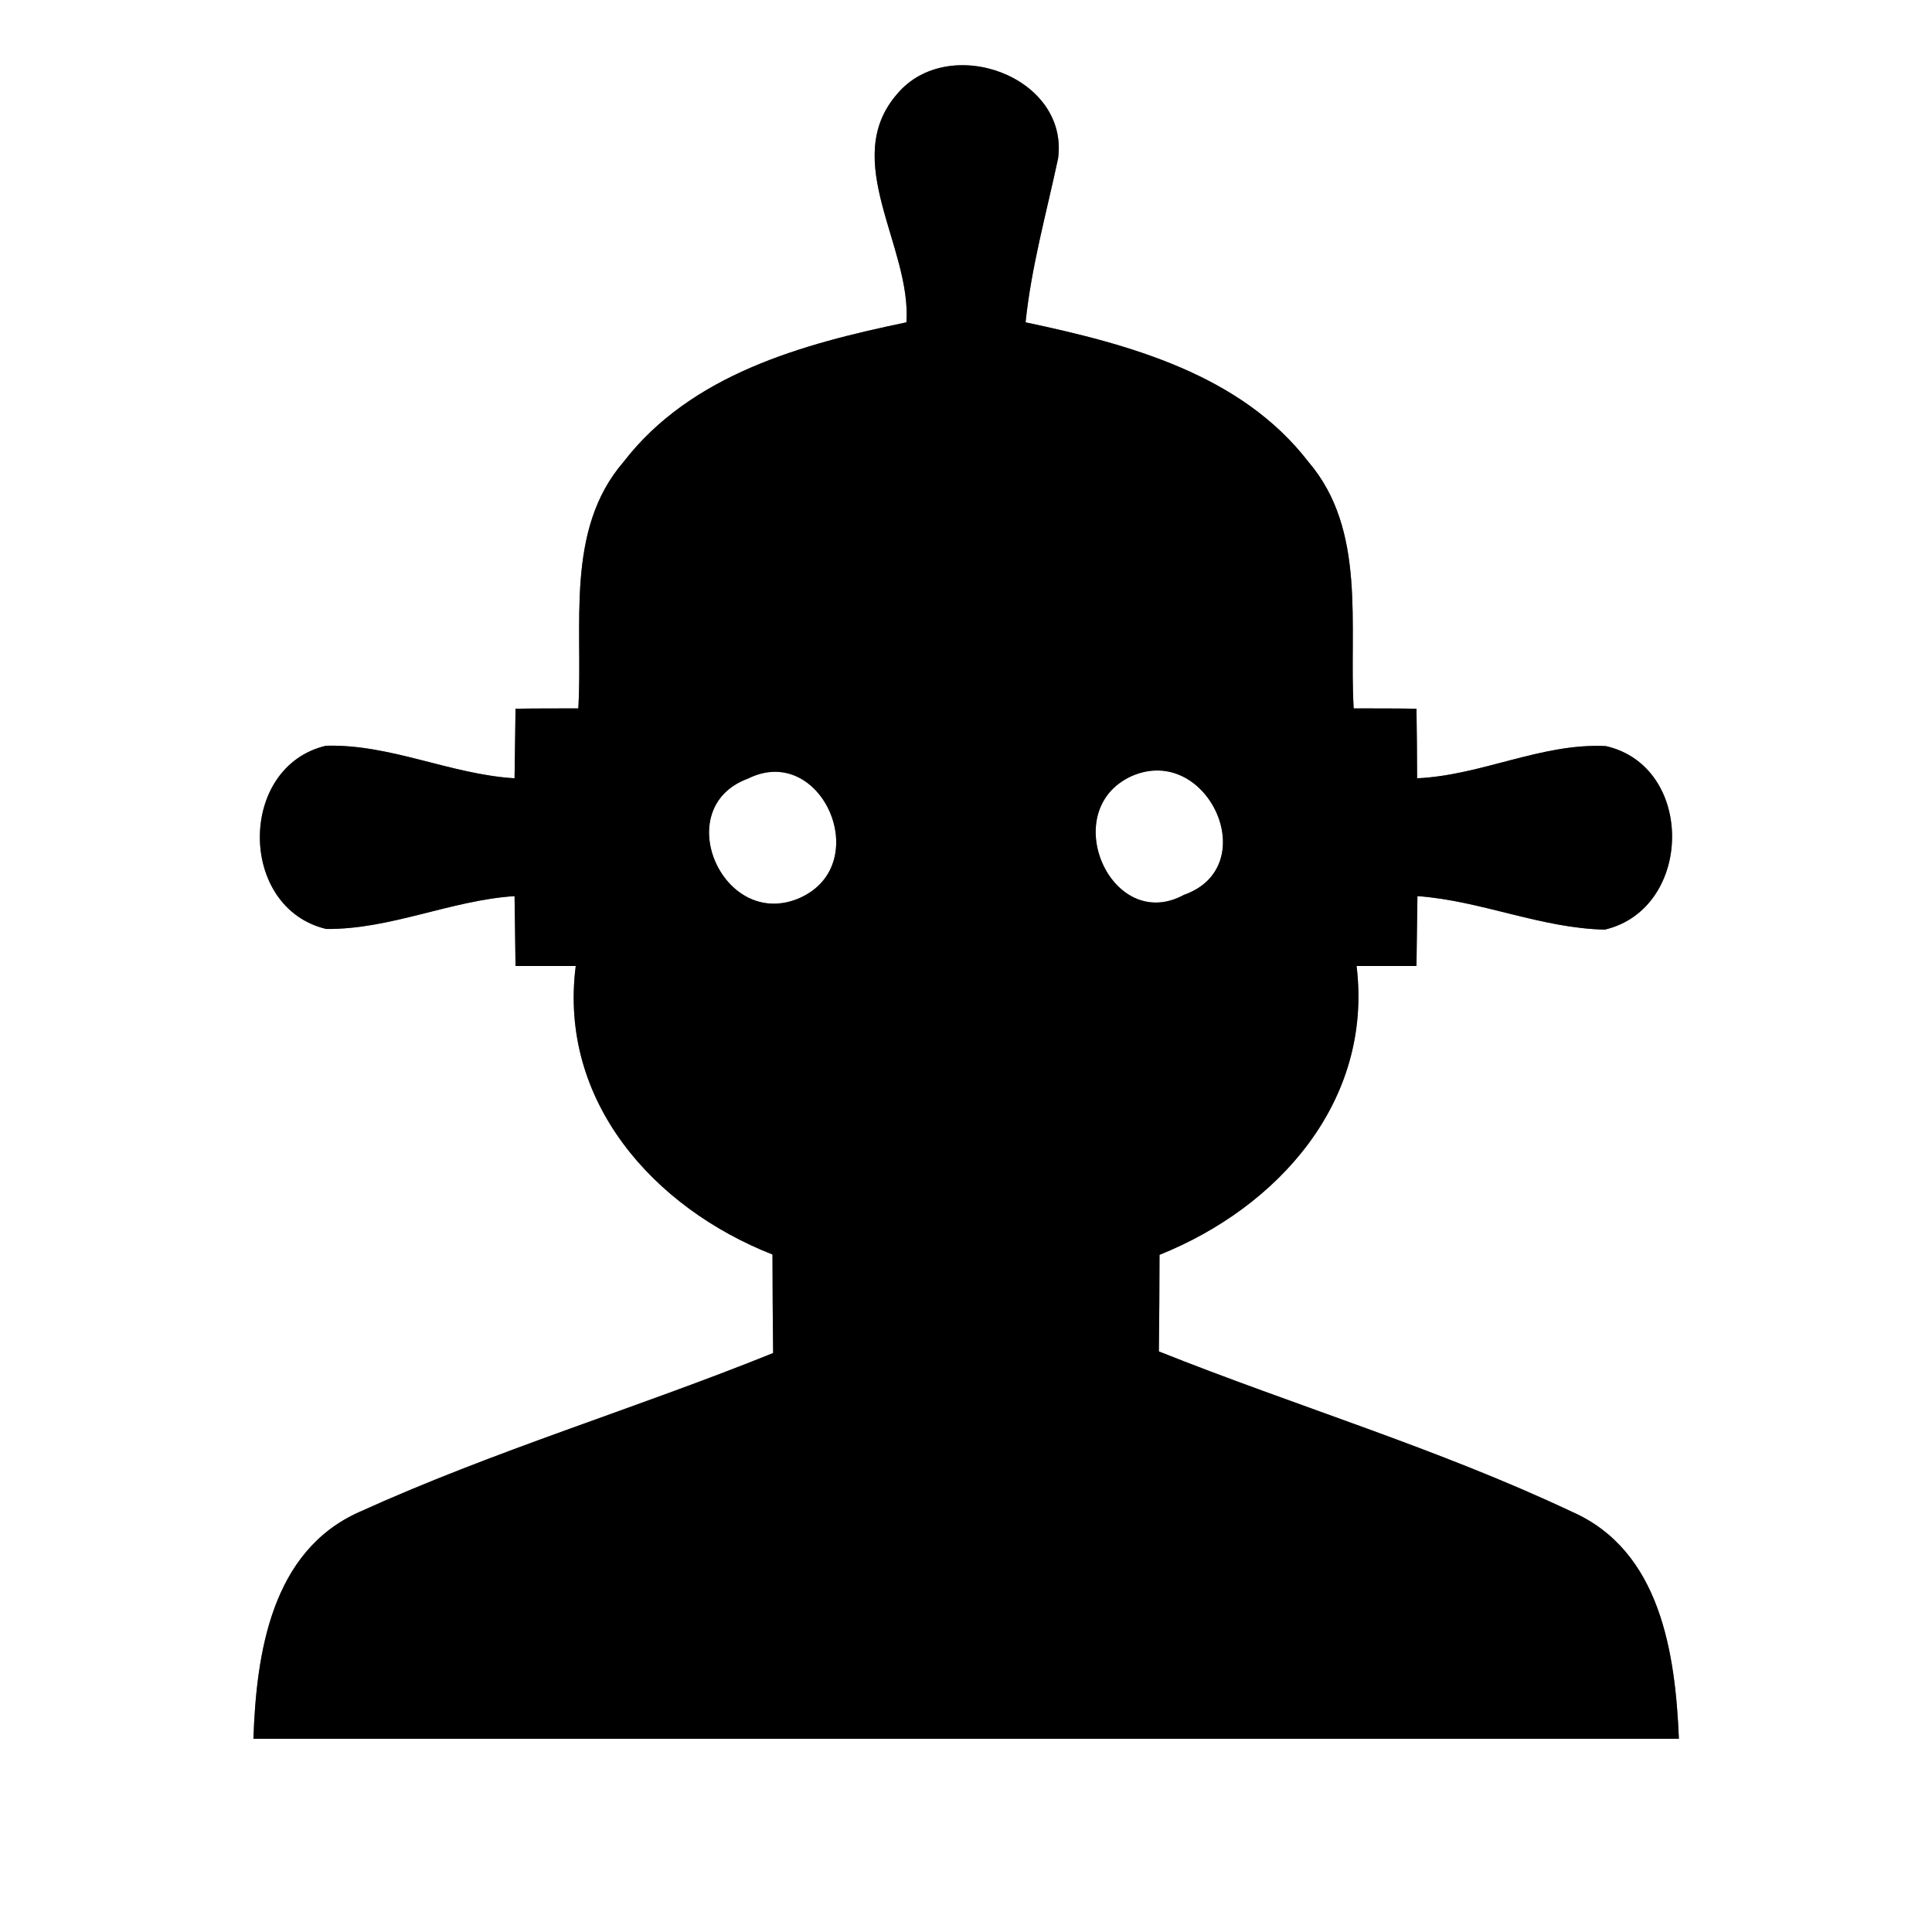<?xml version="1.0" encoding="UTF-8" ?>
<!DOCTYPE svg PUBLIC "-//W3C//DTD SVG 1.1//EN" "http://www.w3.org/Graphics/SVG/1.1/DTD/svg11.dtd">
<svg width="60pt" height="60pt" viewBox="0 0 60 60" version="1.1" xmlns="http://www.w3.org/2000/svg">
<rect x="0" y="0" width="60" height="60" fill="#808080" stroke="none"/>
<g id="#ffffffff">
<path fill="#ffffff" opacity="1.00" d=" M 0.00 0.00 L 60.00 0.00 L 60.00 60.00 L 0.00 60.00 L 0.00 0.00 M 27.86 2.92 C 26.07 4.98 28.31 7.66 28.15 10.01 C 24.93 10.68 21.46 11.62 19.36 14.35 C 17.54 16.46 18.11 19.44 17.96 22.00 C 17.47 22.00 16.50 22.00 16.01 22.01 C 16.00 22.55 15.99 23.63 15.98 24.17 C 13.99 24.05 12.12 23.10 10.12 23.16 C 7.38 23.81 7.39 28.20 10.13 28.85 C 12.12 28.87 14.00 27.96 15.98 27.83 C 15.99 28.37 16.00 29.45 16.01 30.00 C 16.48 30.00 17.41 30.00 17.88 30.00 C 17.34 34.20 20.30 37.51 23.99 38.96 C 23.99 39.73 24.00 41.26 24.01 42.02 C 19.75 43.74 15.33 45.06 11.15 46.96 C 8.42 48.18 7.96 51.36 7.87 54.00 C 22.62 54.00 37.38 54.00 52.14 54.00 C 52.03 51.35 51.57 48.16 48.82 46.95 C 44.67 44.99 40.25 43.67 35.99 41.97 C 36.00 41.22 36.01 39.72 36.01 38.97 C 39.70 37.49 42.64 34.20 42.13 30.00 C 42.59 30.00 43.53 30.00 43.99 30.00 C 44.00 29.46 44.01 28.37 44.02 27.83 C 45.99 27.97 47.86 28.83 49.84 28.87 C 52.59 28.22 52.65 23.80 49.87 23.17 C 47.88 23.07 46.01 24.08 44.01 24.17 C 44.01 23.63 44.00 22.55 43.99 22.01 C 43.50 22.00 42.53 22.00 42.04 22.00 C 41.89 19.44 42.45 16.47 40.64 14.35 C 38.54 11.62 35.06 10.69 31.85 10.01 C 32.03 8.28 32.50 6.61 32.86 4.92 C 33.20 2.36 29.45 1.02 27.86 2.92 Z" />
<path fill="#ffffff" opacity="1.00" d=" M 23.23 24.18 C 25.52 23.04 27.18 26.85 24.83 27.89 C 22.45 28.92 20.77 25.08 23.23 24.18 Z" />
<path fill="#ffffff" opacity="1.00" d=" M 35.15 24.10 C 37.50 23.08 39.26 26.91 36.77 27.79 C 34.51 29.02 32.81 25.16 35.15 24.10 Z" />
</g>
<g id="#000000ff">
<path fill="#000000" opacity="1.00" d=" M 27.86 2.92 C 29.45 1.02 33.20 2.36 32.86 4.92 C 32.50 6.61 32.03 8.28 31.85 10.01 C 35.06 10.69 38.54 11.62 40.64 14.35 C 42.45 16.47 41.89 19.44 42.04 22.00 C 42.53 22.00 43.50 22.00 43.99 22.01 C 44.00 22.55 44.01 23.63 44.01 24.17 C 46.01 24.08 47.88 23.07 49.87 23.17 C 52.65 23.80 52.59 28.22 49.84 28.87 C 47.86 28.83 45.99 27.97 44.02 27.83 C 44.01 28.37 44.00 29.46 43.99 30.00 C 43.53 30.00 42.59 30.00 42.13 30.00 C 42.64 34.20 39.70 37.49 36.01 38.97 C 36.01 39.72 36.00 41.22 35.99 41.97 C 40.25 43.67 44.67 44.99 48.82 46.95 C 51.57 48.16 52.03 51.35 52.14 54.00 C 37.38 54.00 22.62 54.00 7.87 54.00 C 7.96 51.36 8.42 48.18 11.15 46.96 C 15.33 45.06 19.75 43.74 24.01 42.02 C 24.00 41.26 23.99 39.73 23.99 38.96 C 20.30 37.51 17.34 34.20 17.88 30.00 C 17.41 30.00 16.48 30.00 16.01 30.00 C 16.00 29.45 15.99 28.37 15.98 27.83 C 14.00 27.96 12.12 28.87 10.13 28.85 C 7.39 28.20 7.38 23.81 10.12 23.16 C 12.12 23.10 13.99 24.05 15.98 24.17 C 15.99 23.63 16.00 22.55 16.01 22.01 C 16.50 22.00 17.47 22.00 17.96 22.00 C 18.11 19.44 17.54 16.46 19.36 14.35 C 21.46 11.62 24.93 10.68 28.15 10.01 C 28.31 7.66 26.07 4.98 27.86 2.92 M 23.23 24.18 C 20.77 25.08 22.45 28.92 24.83 27.89 C 27.18 26.85 25.52 23.04 23.23 24.18 M 35.15 24.10 C 32.81 25.16 34.51 29.02 36.77 27.79 C 39.26 26.91 37.50 23.08 35.15 24.10 Z" />
</g>
</svg>
